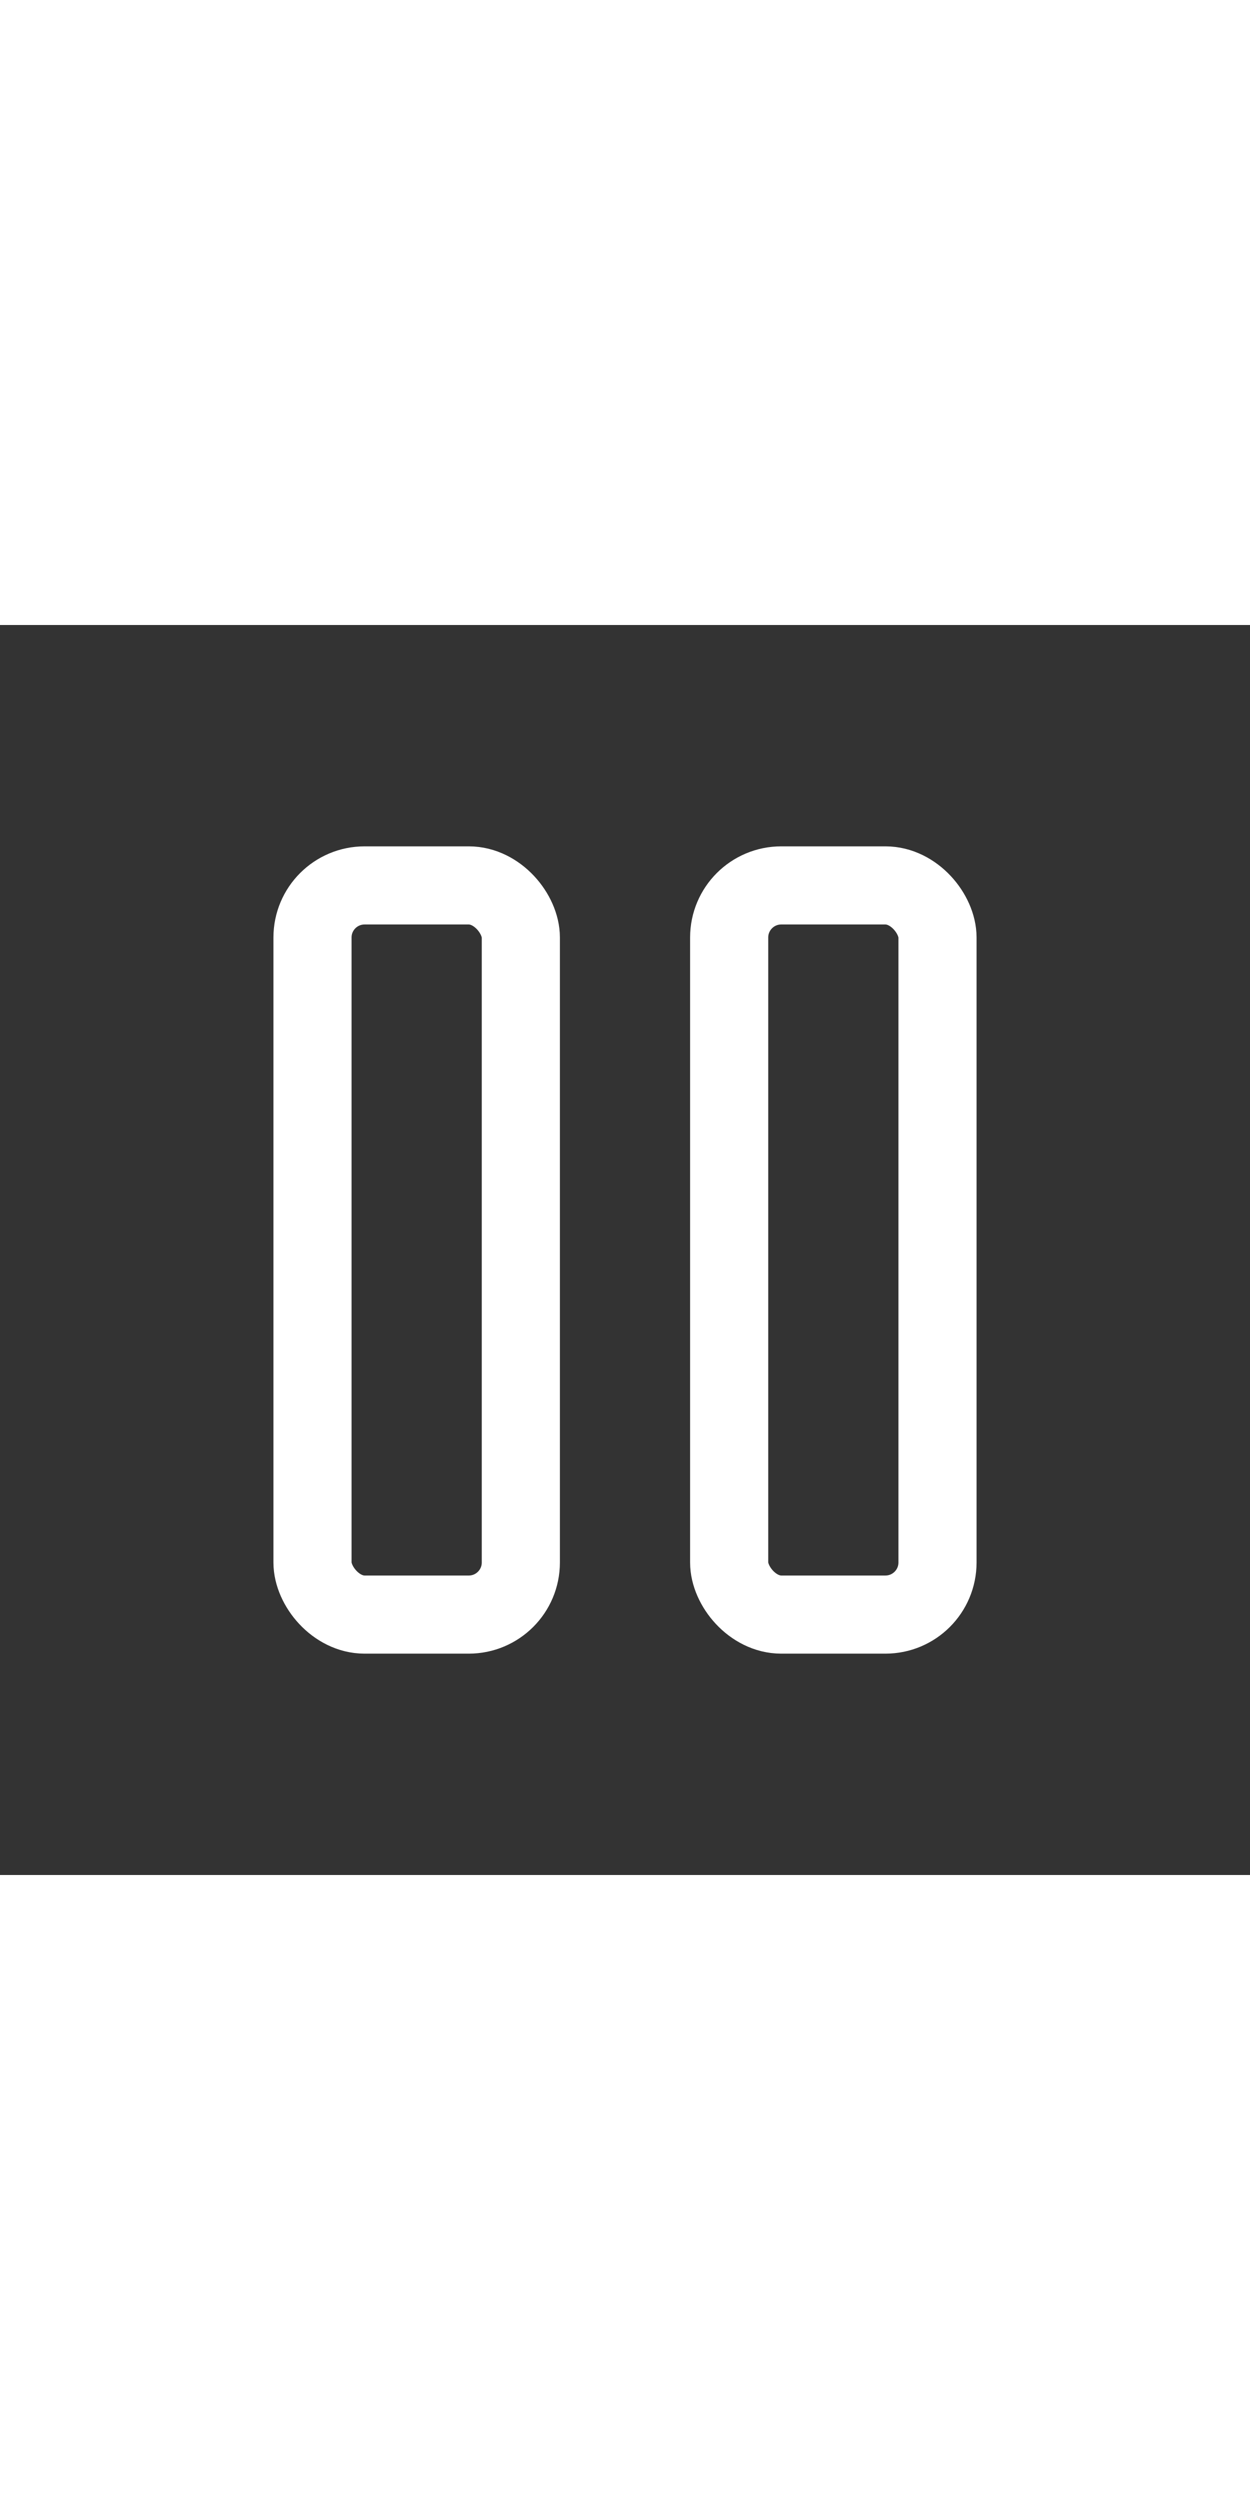 <svg xmlns="http://www.w3.org/2000/svg" class="icon icon-tabler icon-tabler-player-pause" width="22"
    height="44" viewBox="0 0 24 24" stroke-width="1.5" stroke="#fff" fill="none"
    stroke-linecap="round" stroke-linejoin="round">
    <rect x="0" y="0" width="24" height="24" fill="#333333" stroke="none"/>
    <path stroke="none" d="M0 0h24v24H0z" fill="none" />
    <rect x="6" y="5" width="4" height="14" rx="1" />
    <rect x="14" y="5" width="4" height="14" rx="1" />
</svg>